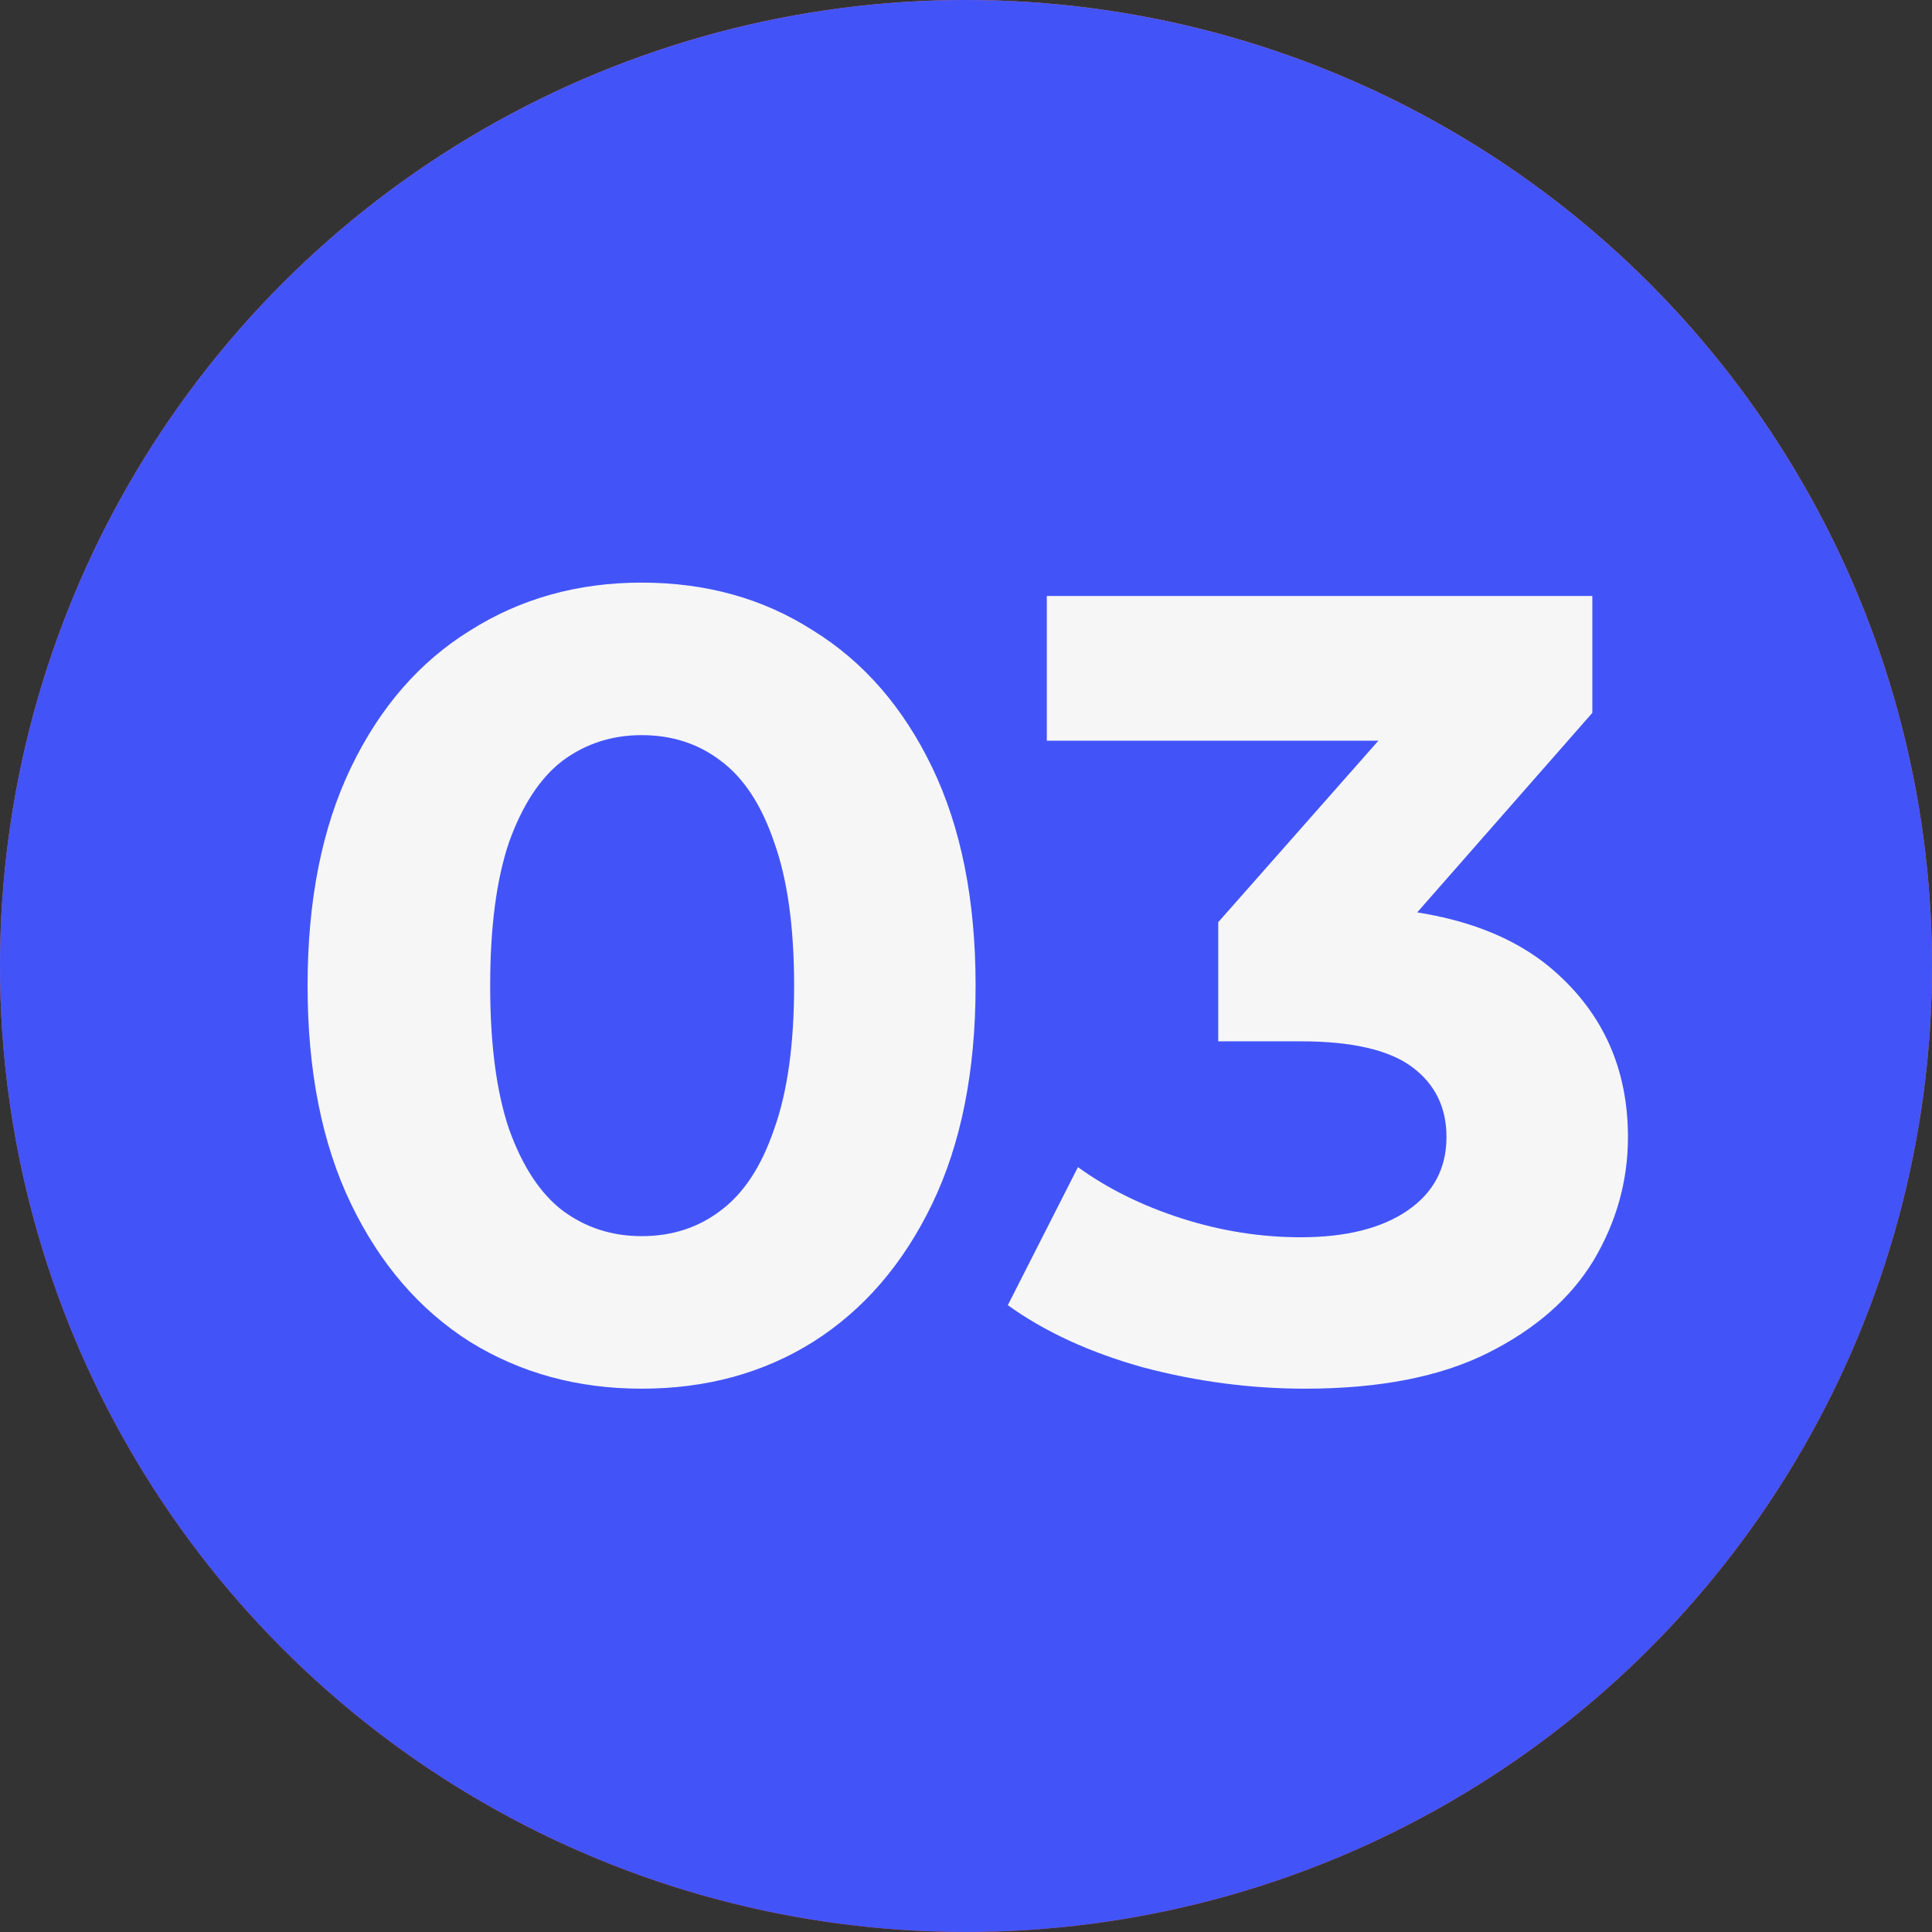 <svg width="59" height="59" viewBox="0 0 59 59" fill="none" xmlns="http://www.w3.org/2000/svg">
    <rect x="0" y="0" width="59" height="59" fill="#333333" stroke="none"/>
    <circle cx="29.5" cy="29.5" r="29.5" fill="url(#paint0_linear_0_1)"/>
    <circle cx="29.5" cy="29.5" r="29.5" fill="#4254F8"/>
    <path d="M19.593 42.408C17.644 42.408 15.899 41.932 14.357 40.98C12.816 40.005 11.603 38.6 10.719 36.764C9.835 34.928 9.393 32.707 9.393 30.1C9.393 27.493 9.835 25.272 10.719 23.436C11.603 21.6 12.816 20.206 14.357 19.254C15.899 18.279 17.644 17.792 19.593 17.792C21.565 17.792 23.311 18.279 24.829 19.254C26.371 20.206 27.583 21.6 28.467 23.436C29.351 25.272 29.793 27.493 29.793 30.1C29.793 32.707 29.351 34.928 28.467 36.764C27.583 38.6 26.371 40.005 24.829 40.98C23.311 41.932 21.565 42.408 19.593 42.408ZM19.593 37.75C20.523 37.75 21.327 37.489 22.007 36.968C22.71 36.447 23.254 35.619 23.639 34.486C24.047 33.353 24.251 31.891 24.251 30.1C24.251 28.309 24.047 26.847 23.639 25.714C23.254 24.581 22.71 23.753 22.007 23.232C21.327 22.711 20.523 22.45 19.593 22.45C18.687 22.45 17.882 22.711 17.179 23.232C16.499 23.753 15.955 24.581 15.547 25.714C15.162 26.847 14.969 28.309 14.969 30.1C14.969 31.891 15.162 33.353 15.547 34.486C15.955 35.619 16.499 36.447 17.179 36.968C17.882 37.489 18.687 37.75 19.593 37.75ZM39.855 42.408C38.201 42.408 36.557 42.193 34.925 41.762C33.294 41.309 31.911 40.674 30.777 39.858L32.919 35.642C33.826 36.299 34.88 36.821 36.081 37.206C37.283 37.591 38.495 37.784 39.719 37.784C41.102 37.784 42.19 37.512 42.983 36.968C43.777 36.424 44.173 35.676 44.173 34.724C44.173 33.817 43.822 33.103 43.12 32.582C42.417 32.061 41.283 31.8 39.719 31.8H37.203V28.162L43.834 20.648L44.446 22.62H31.968V18.2H48.627V21.77L42.032 29.284L39.243 27.686H40.842C43.766 27.686 45.975 28.343 47.471 29.658C48.968 30.973 49.715 32.661 49.715 34.724C49.715 36.061 49.364 37.319 48.661 38.498C47.959 39.654 46.882 40.595 45.431 41.32C43.981 42.045 42.122 42.408 39.855 42.408Z" fill="#F6F6F6"/>
    <defs>
        <linearGradient id="paint0_linear_0_1" x1="29.5" y1="10.727" x2="29.5" y2="59" gradientUnits="userSpaceOnUse">
            <stop stop-color="#FF734F"/>
            <stop offset="1" stop-color="#E83C11"/>
        </linearGradient>
    </defs>
</svg>
